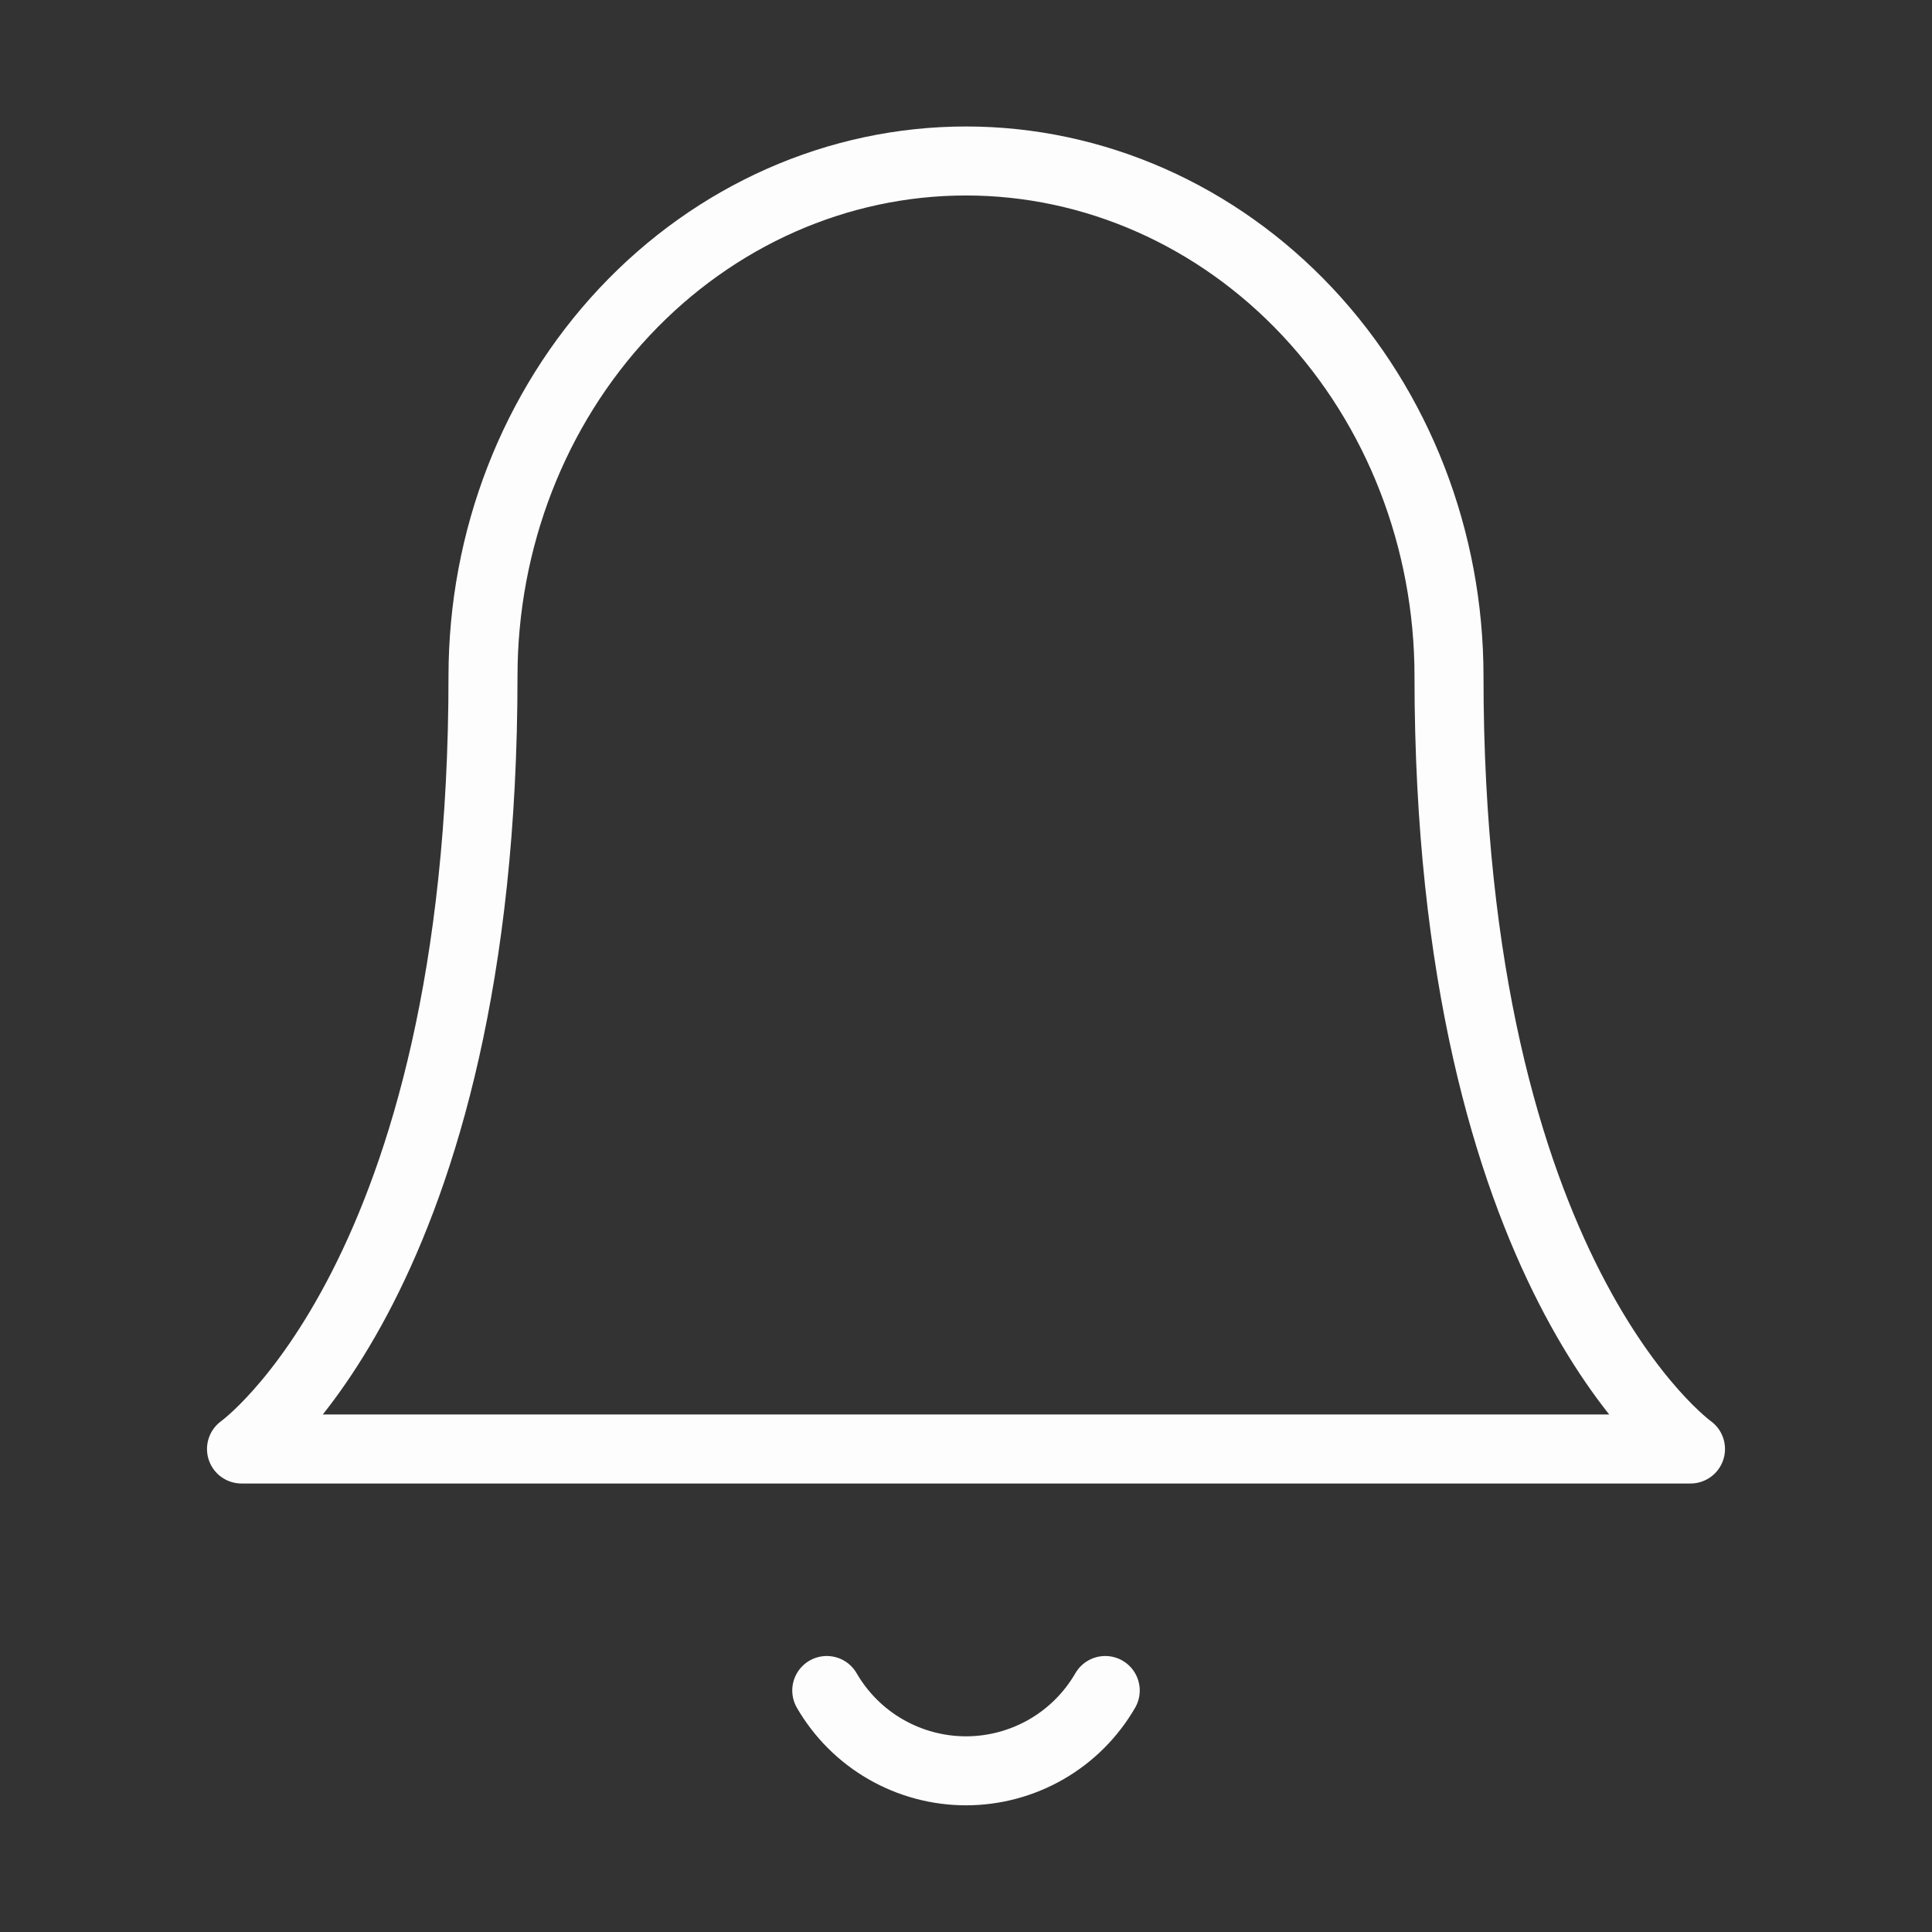 <svg width="28" height="28" viewBox="0 0 28 28" fill="none" xmlns="http://www.w3.org/2000/svg">
<rect x="0" y="0" width="28" height="28" fill="#333333" stroke="none"/>
<path d="M16.018 24.5C15.813 24.854 15.519 25.148 15.165 25.352C14.811 25.556 14.409 25.664 14 25.664C13.591 25.664 13.189 25.556 12.835 25.352C12.481 25.148 12.187 24.854 11.982 24.5M21 9.8C21 7.82 20.263 5.921 18.95 4.521C17.637 3.121 15.855 2.333 14 2.333C12.144 2.333 10.364 3.12 9.05 4.521C7.737 5.921 7 7.82 7 9.8C7 18.512 3.5 21 3.5 21H24.5C24.5 21 21 18.512 21 9.8Z" stroke="#FDFDFD" stroke-width="1" stroke-linecap="round" stroke-linejoin="round"/>
</svg>
